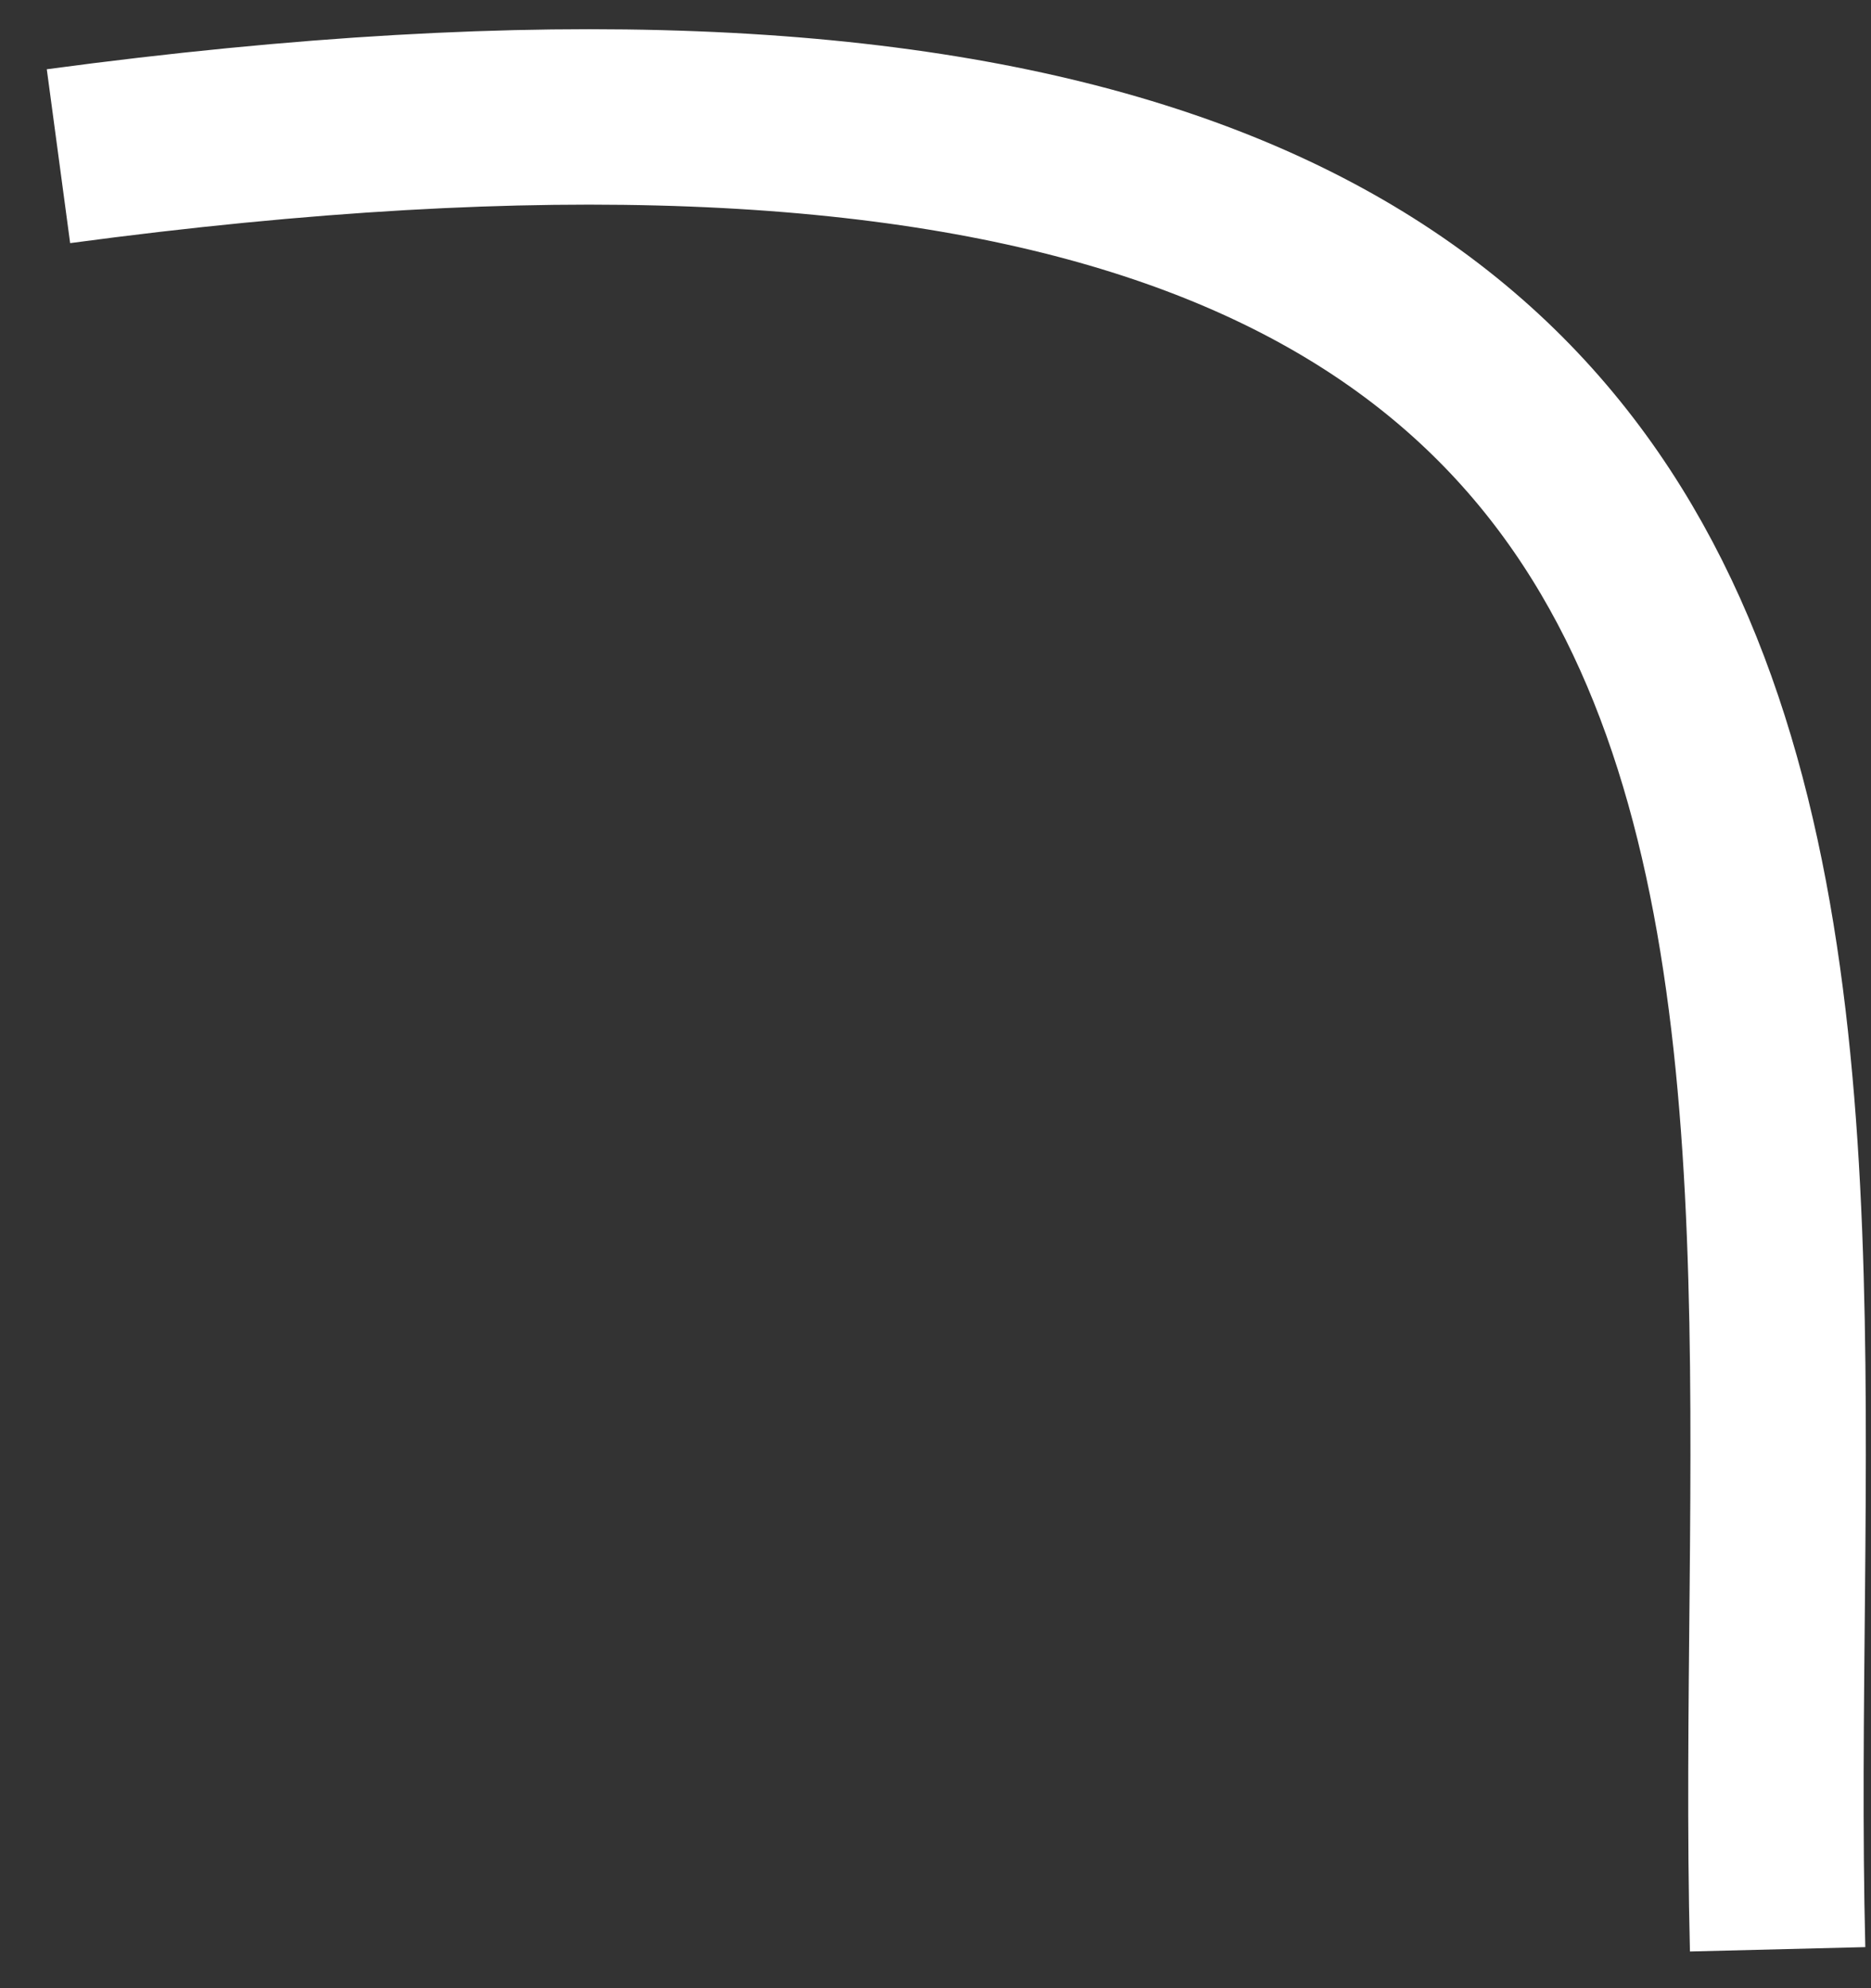 <svg width="32" height="34" viewBox="0 0 32 34" fill="none" xmlns="http://www.w3.org/2000/svg">
<rect x="0" y="0" width="32" height="34" fill="#333333" stroke="none"/>
<path d="M30.403 33.335C30 17.172 34.5 -1.829 1 2.671" stroke="white" stroke-width="3"/>
</svg>
